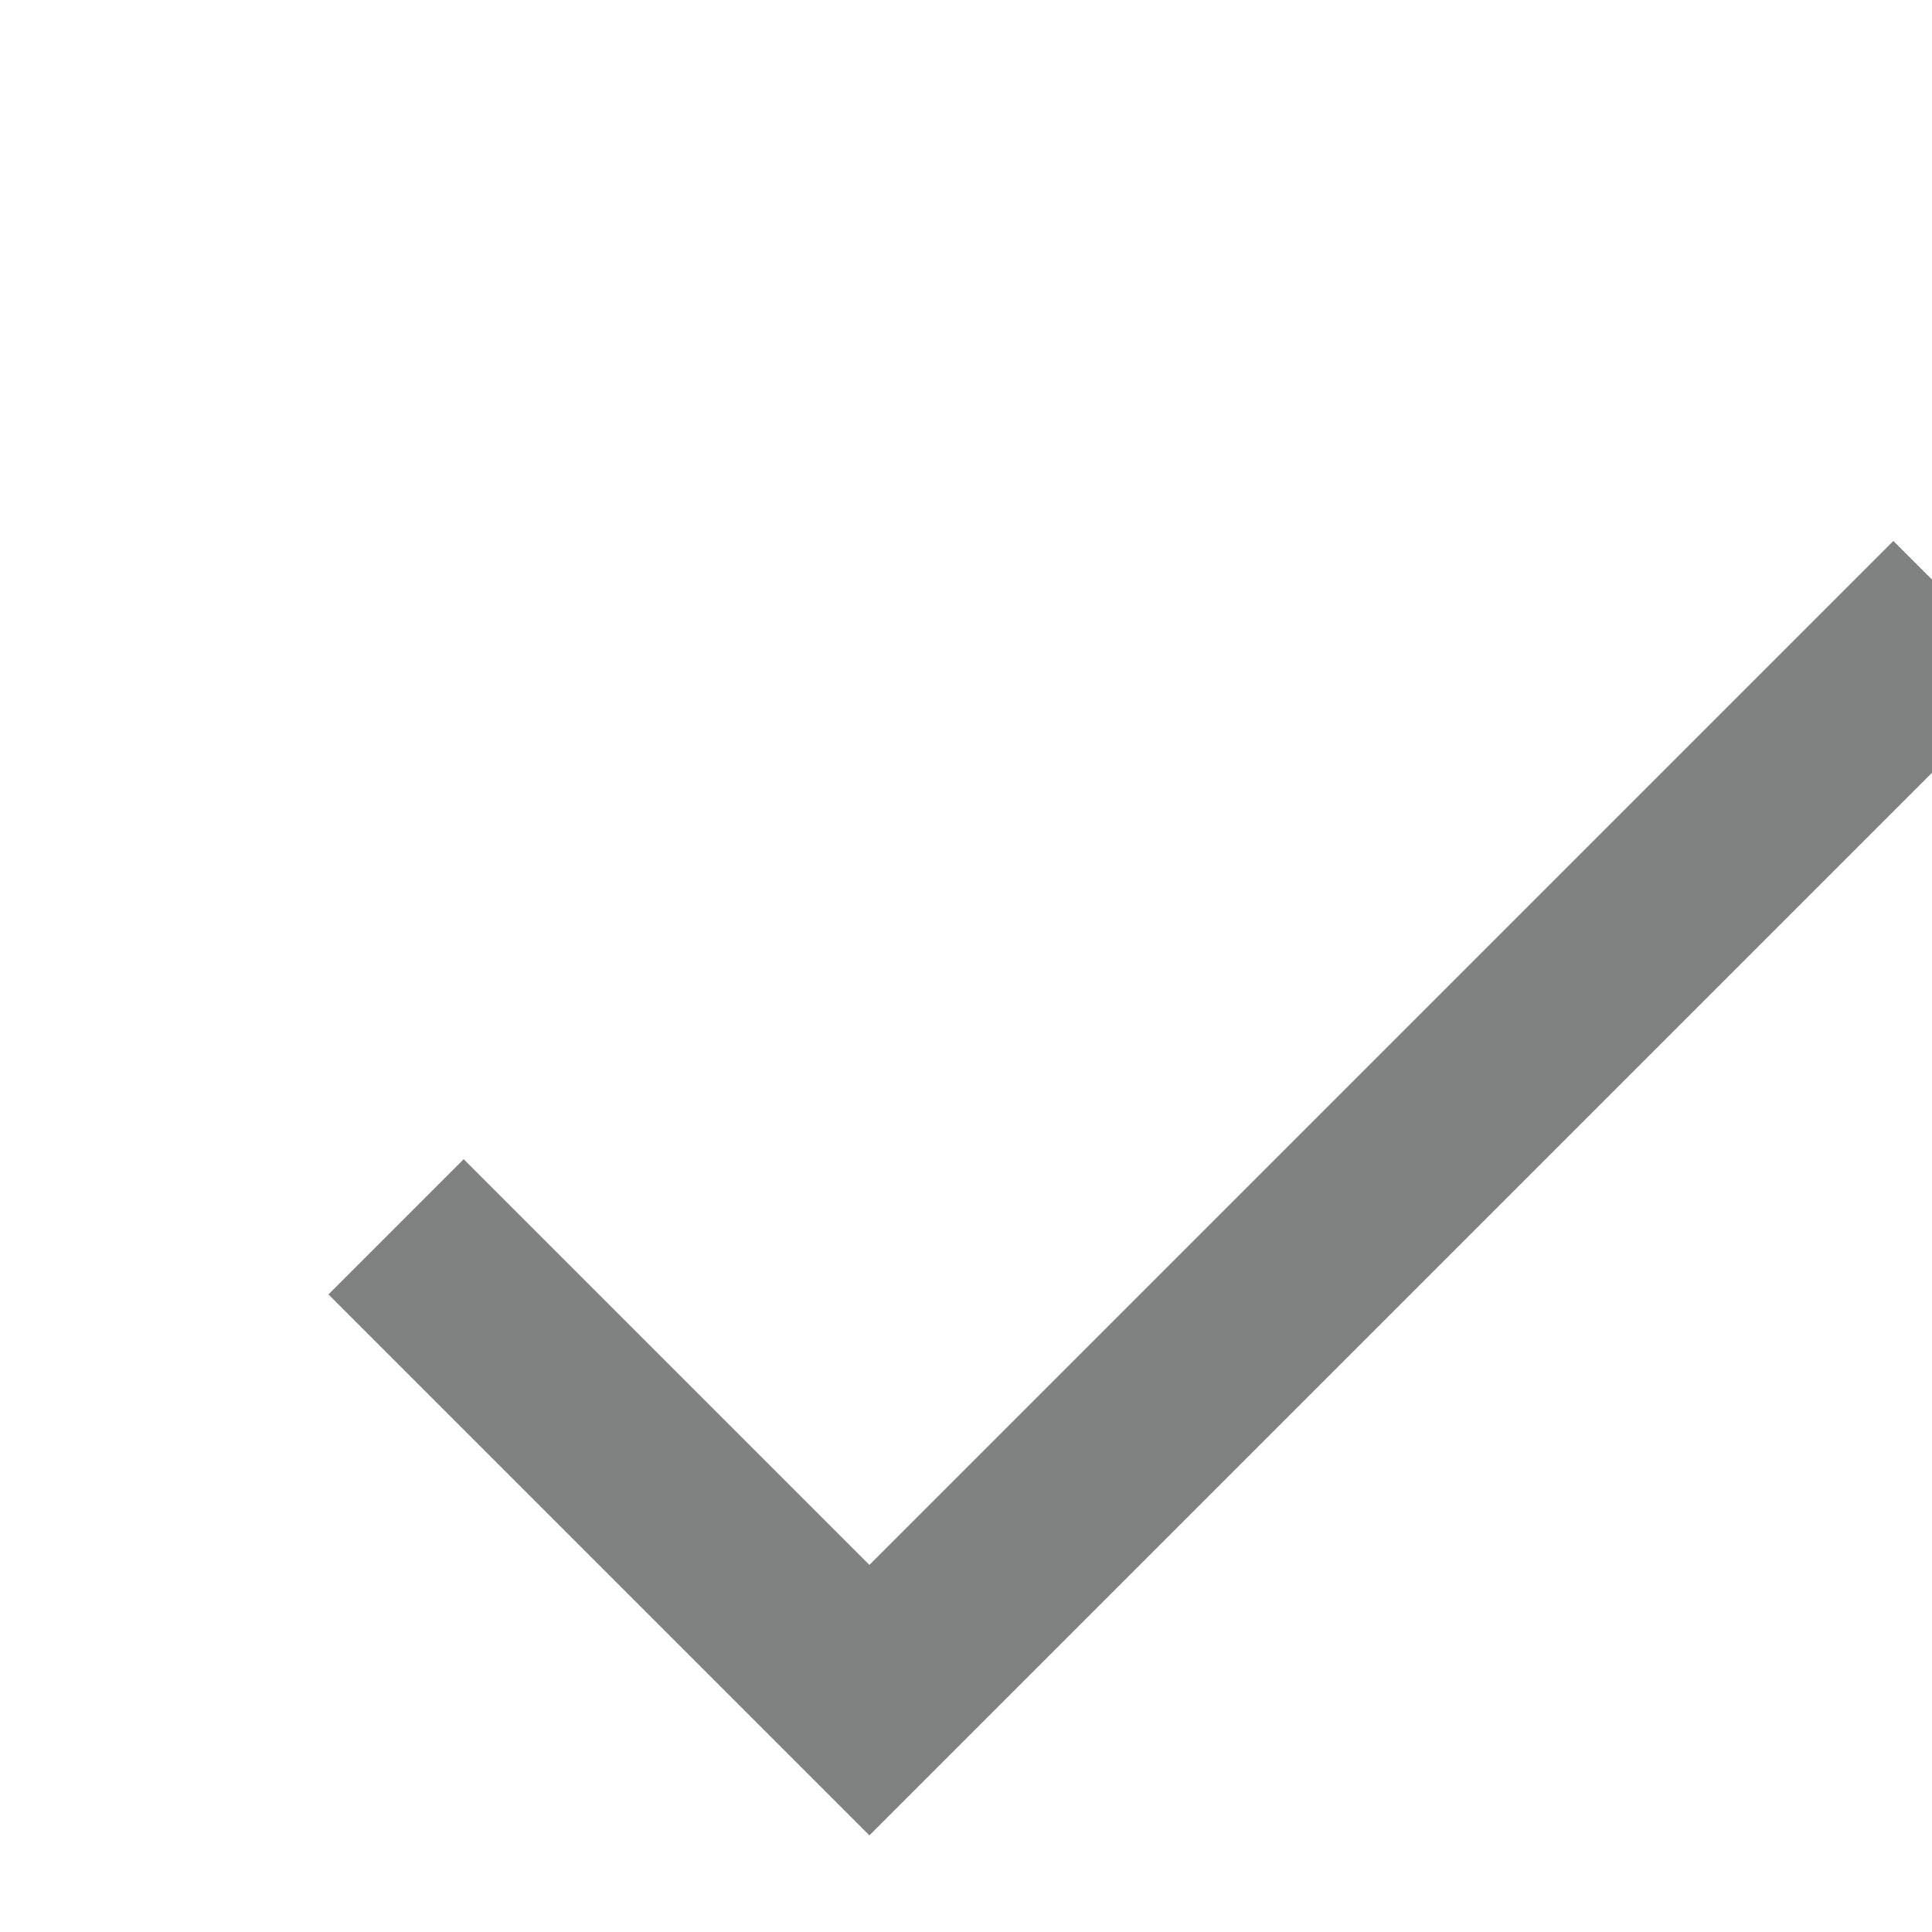 <svg width="20" height="20" viewbox="0 0 16 16" xmlns="http://www.w3.org/2000/svg"><g fill="none" fill-rule="evenodd"><path d="M0 0h24v24H0z"/><path fill="#808282" d="M9 16.2L4.8 12l-1.4 1.4L9 19 21 7l-1.4-1.4z"/></g></svg>